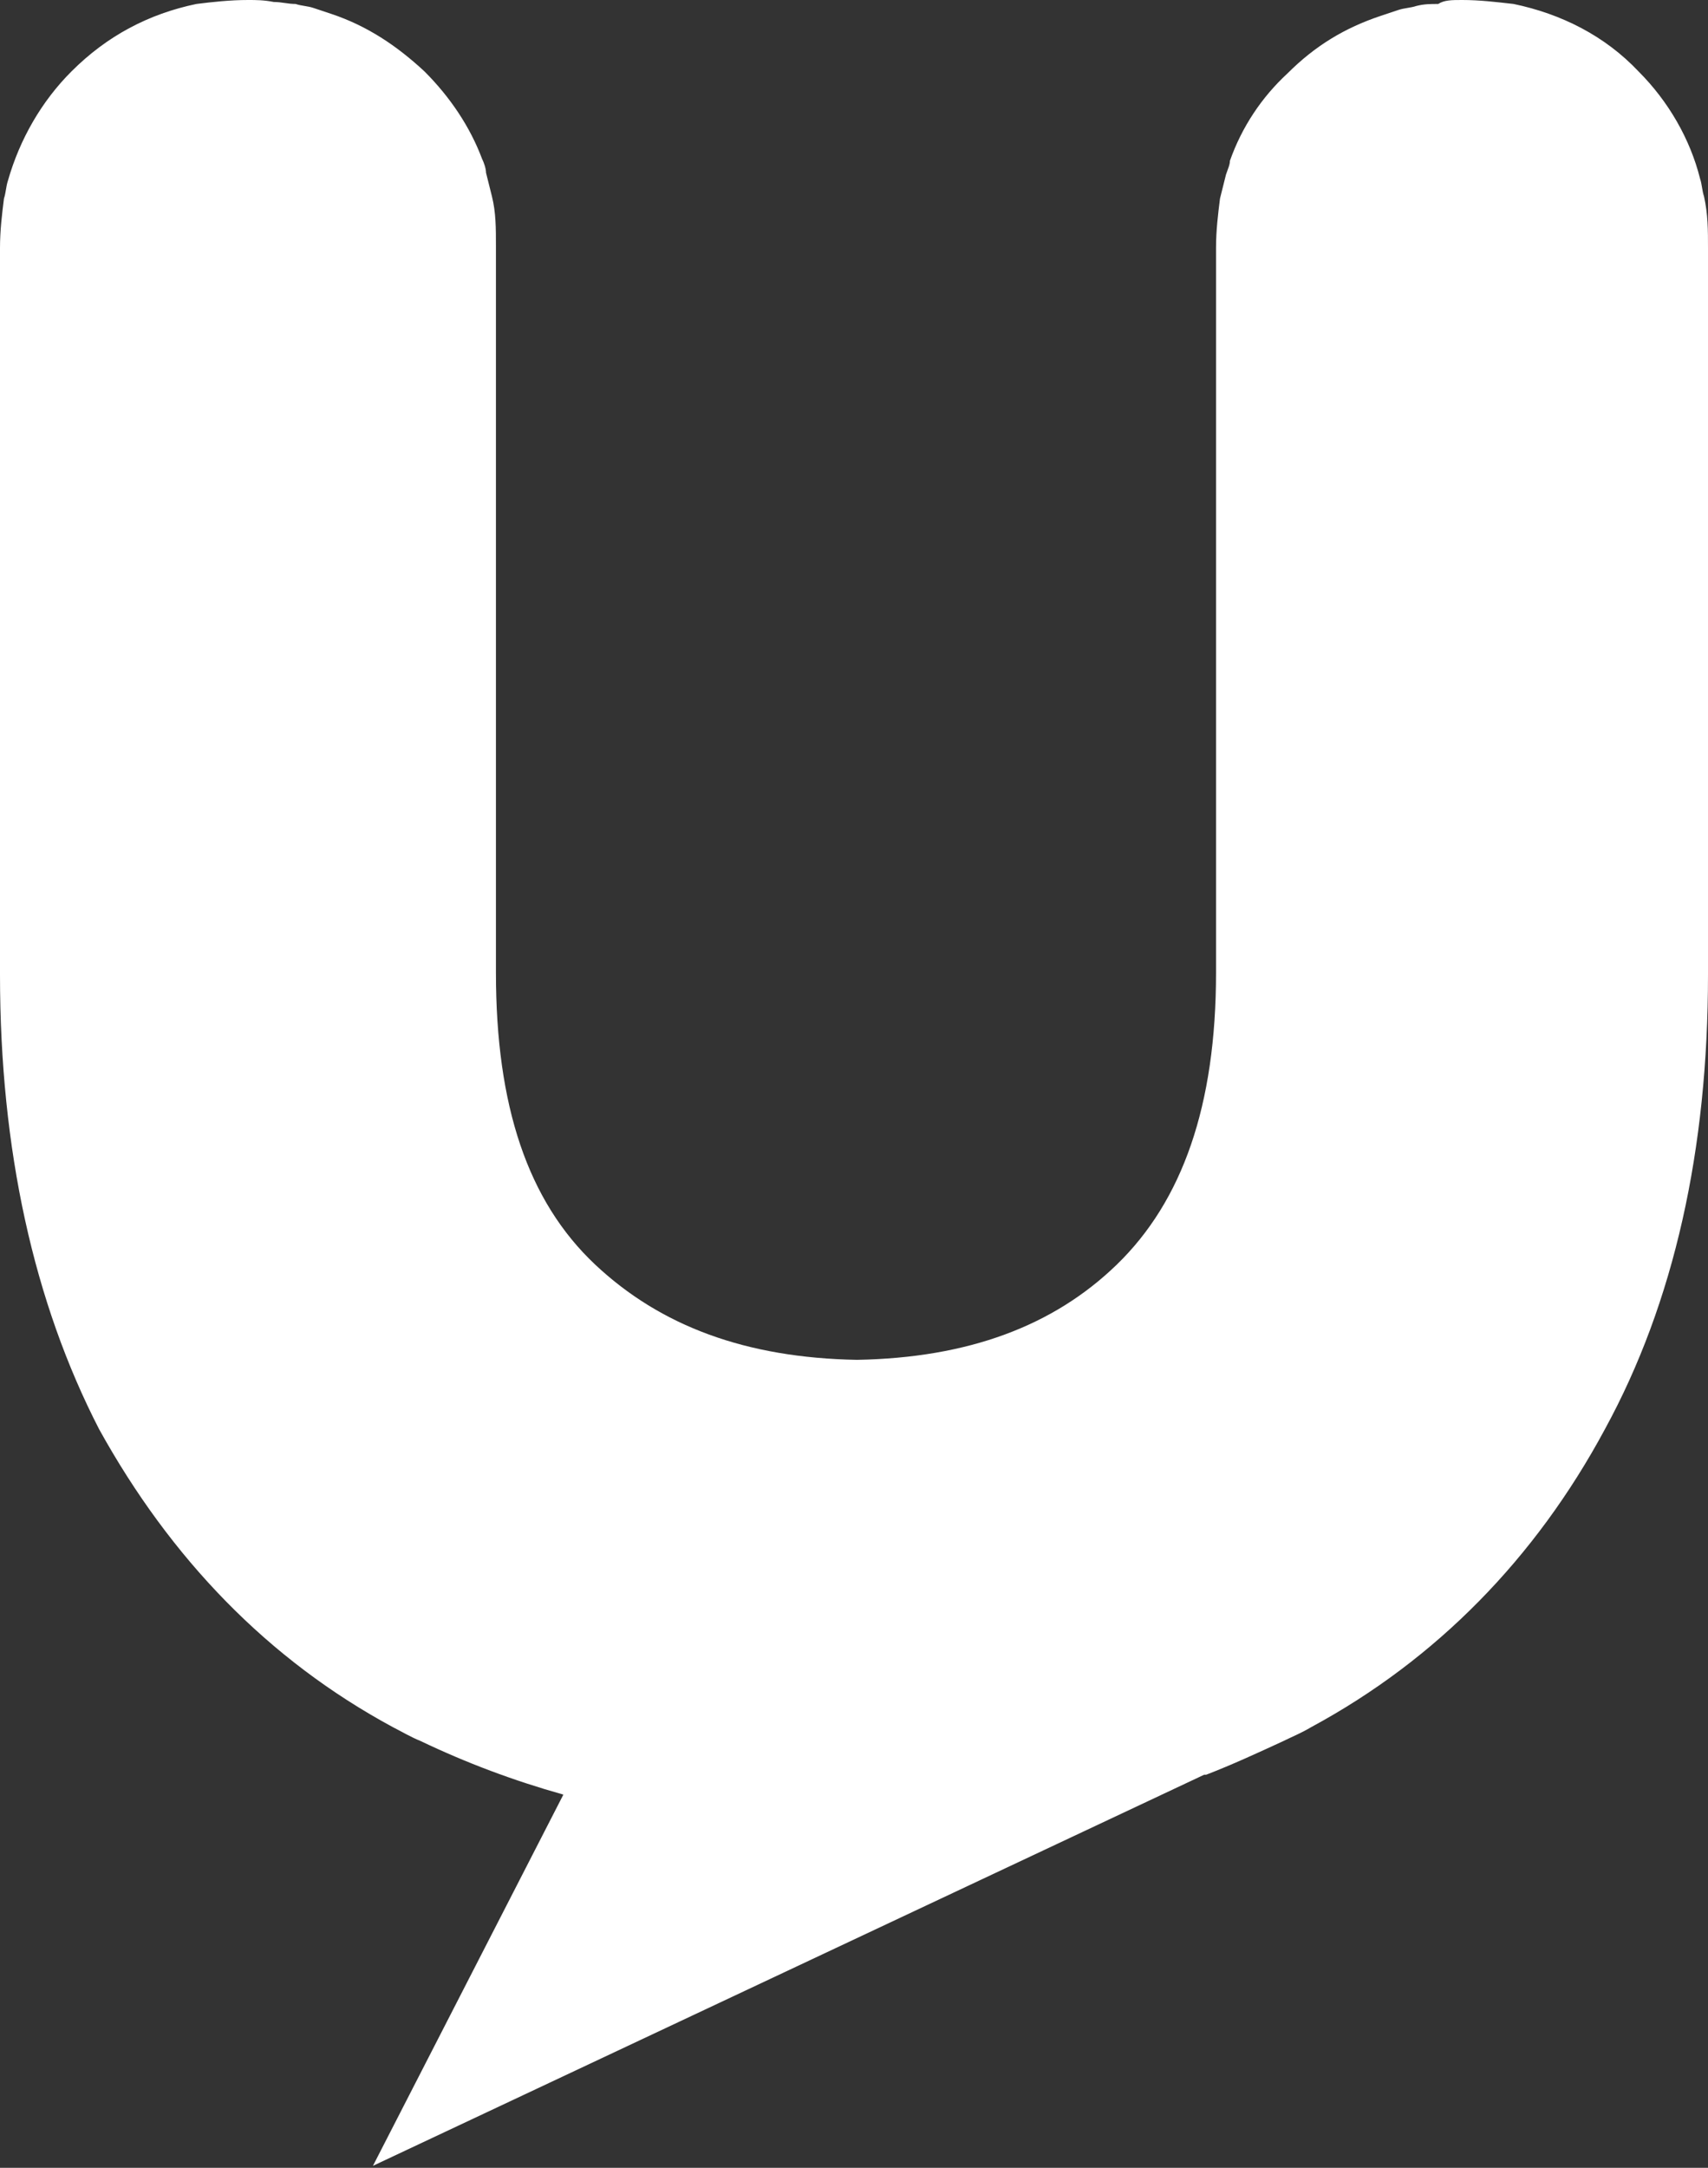 <?xml version="1.0" encoding="utf-8"?>
<!-- Generator: Adobe Illustrator 21.1.0, SVG Export Plug-In . SVG Version: 6.00 Build 0)  -->
<svg version="1.1" id="symbol_neg" xmlns="http://www.w3.org/2000/svg" xmlns:xlink="http://www.w3.org/1999/xlink" x="0px" y="0px"
	 viewBox="0 0 86.1 109.2" style="enable-background:new 0 0 86.1 109.2;" xml:space="preserve">
<rect x="0" y="0" width="86.1" height="109.2" fill="#333333" stroke="none"/>
<style type="text/css">
	.st0{fill:#FFFFFF;}
</style>
<g>
	<g>
		<path class="st0" d="M86.1,12.5v36.6c0,8.8-1.7,16.5-5.2,22.9c-3.5,6.5-8.5,11.6-14.8,15c-0.5,0.3-1,0.5-1.4,0.7
			c-1.3,0.6-2.6,1.2-3.9,1.7l-0.1,0l-41.9,19.7l9.6-18.7c-2.5-0.7-4.9-1.6-7.2-2.7c-0.5-0.2-1-0.5-1.4-0.7
			c-6.3-3.4-11.2-8.5-14.8-15C1.7,65.6,0,57.9,0,49.1V12.5c0-0.9,0.1-1.7,0.2-2.5c0.1-0.3,0.1-0.6,0.2-0.9c0,0,0,0,0,0
			C1,7,2.1,5.1,3.6,3.6c1.8-1.8,3.9-2.9,6.3-3.4C10.7,0.1,11.6,0,12.5,0c0.4,0,0.8,0,1.3,0.1c0.4,0,0.7,0.1,1.1,0.1
			c0.3,0.1,0.6,0.1,0.9,0.2c0.3,0.1,0.6,0.2,0.9,0.3c1.8,0.6,3.3,1.6,4.7,2.9c1.3,1.3,2.3,2.8,2.9,4.4c0.1,0.2,0.2,0.5,0.2,0.7
			c0.1,0.4,0.2,0.8,0.3,1.2c0.2,0.8,0.2,1.6,0.2,2.5v36.6c0,6.7,1.6,11.5,5,14.7c3.3,3.1,7.6,4.7,13.2,4.8c5.6-0.1,9.9-1.7,13.1-4.8
			c3.3-3.2,5-8,5-14.7V12.5c0-0.9,0.1-1.7,0.2-2.5c0.1-0.4,0.2-0.8,0.3-1.2c0.1-0.3,0.2-0.5,0.2-0.7c0.6-1.7,1.6-3.2,2.9-4.4
			c1.4-1.4,2.9-2.3,4.7-2.9c0.3-0.1,0.6-0.2,0.9-0.3c0.3-0.1,0.6-0.1,0.9-0.2c0.4-0.1,0.7-0.1,1.1-0.1C72.8,0,73.2,0,73.7,0
			c0.9,0,1.7,0.1,2.6,0.2c2.4,0.5,4.6,1.6,6.3,3.4C84.1,5.1,85.2,7,85.7,9c0.1,0.3,0.1,0.6,0.2,0.9C86.1,10.8,86.1,11.6,86.1,12.5z"
			/>
	</g>
</g>
</svg>
